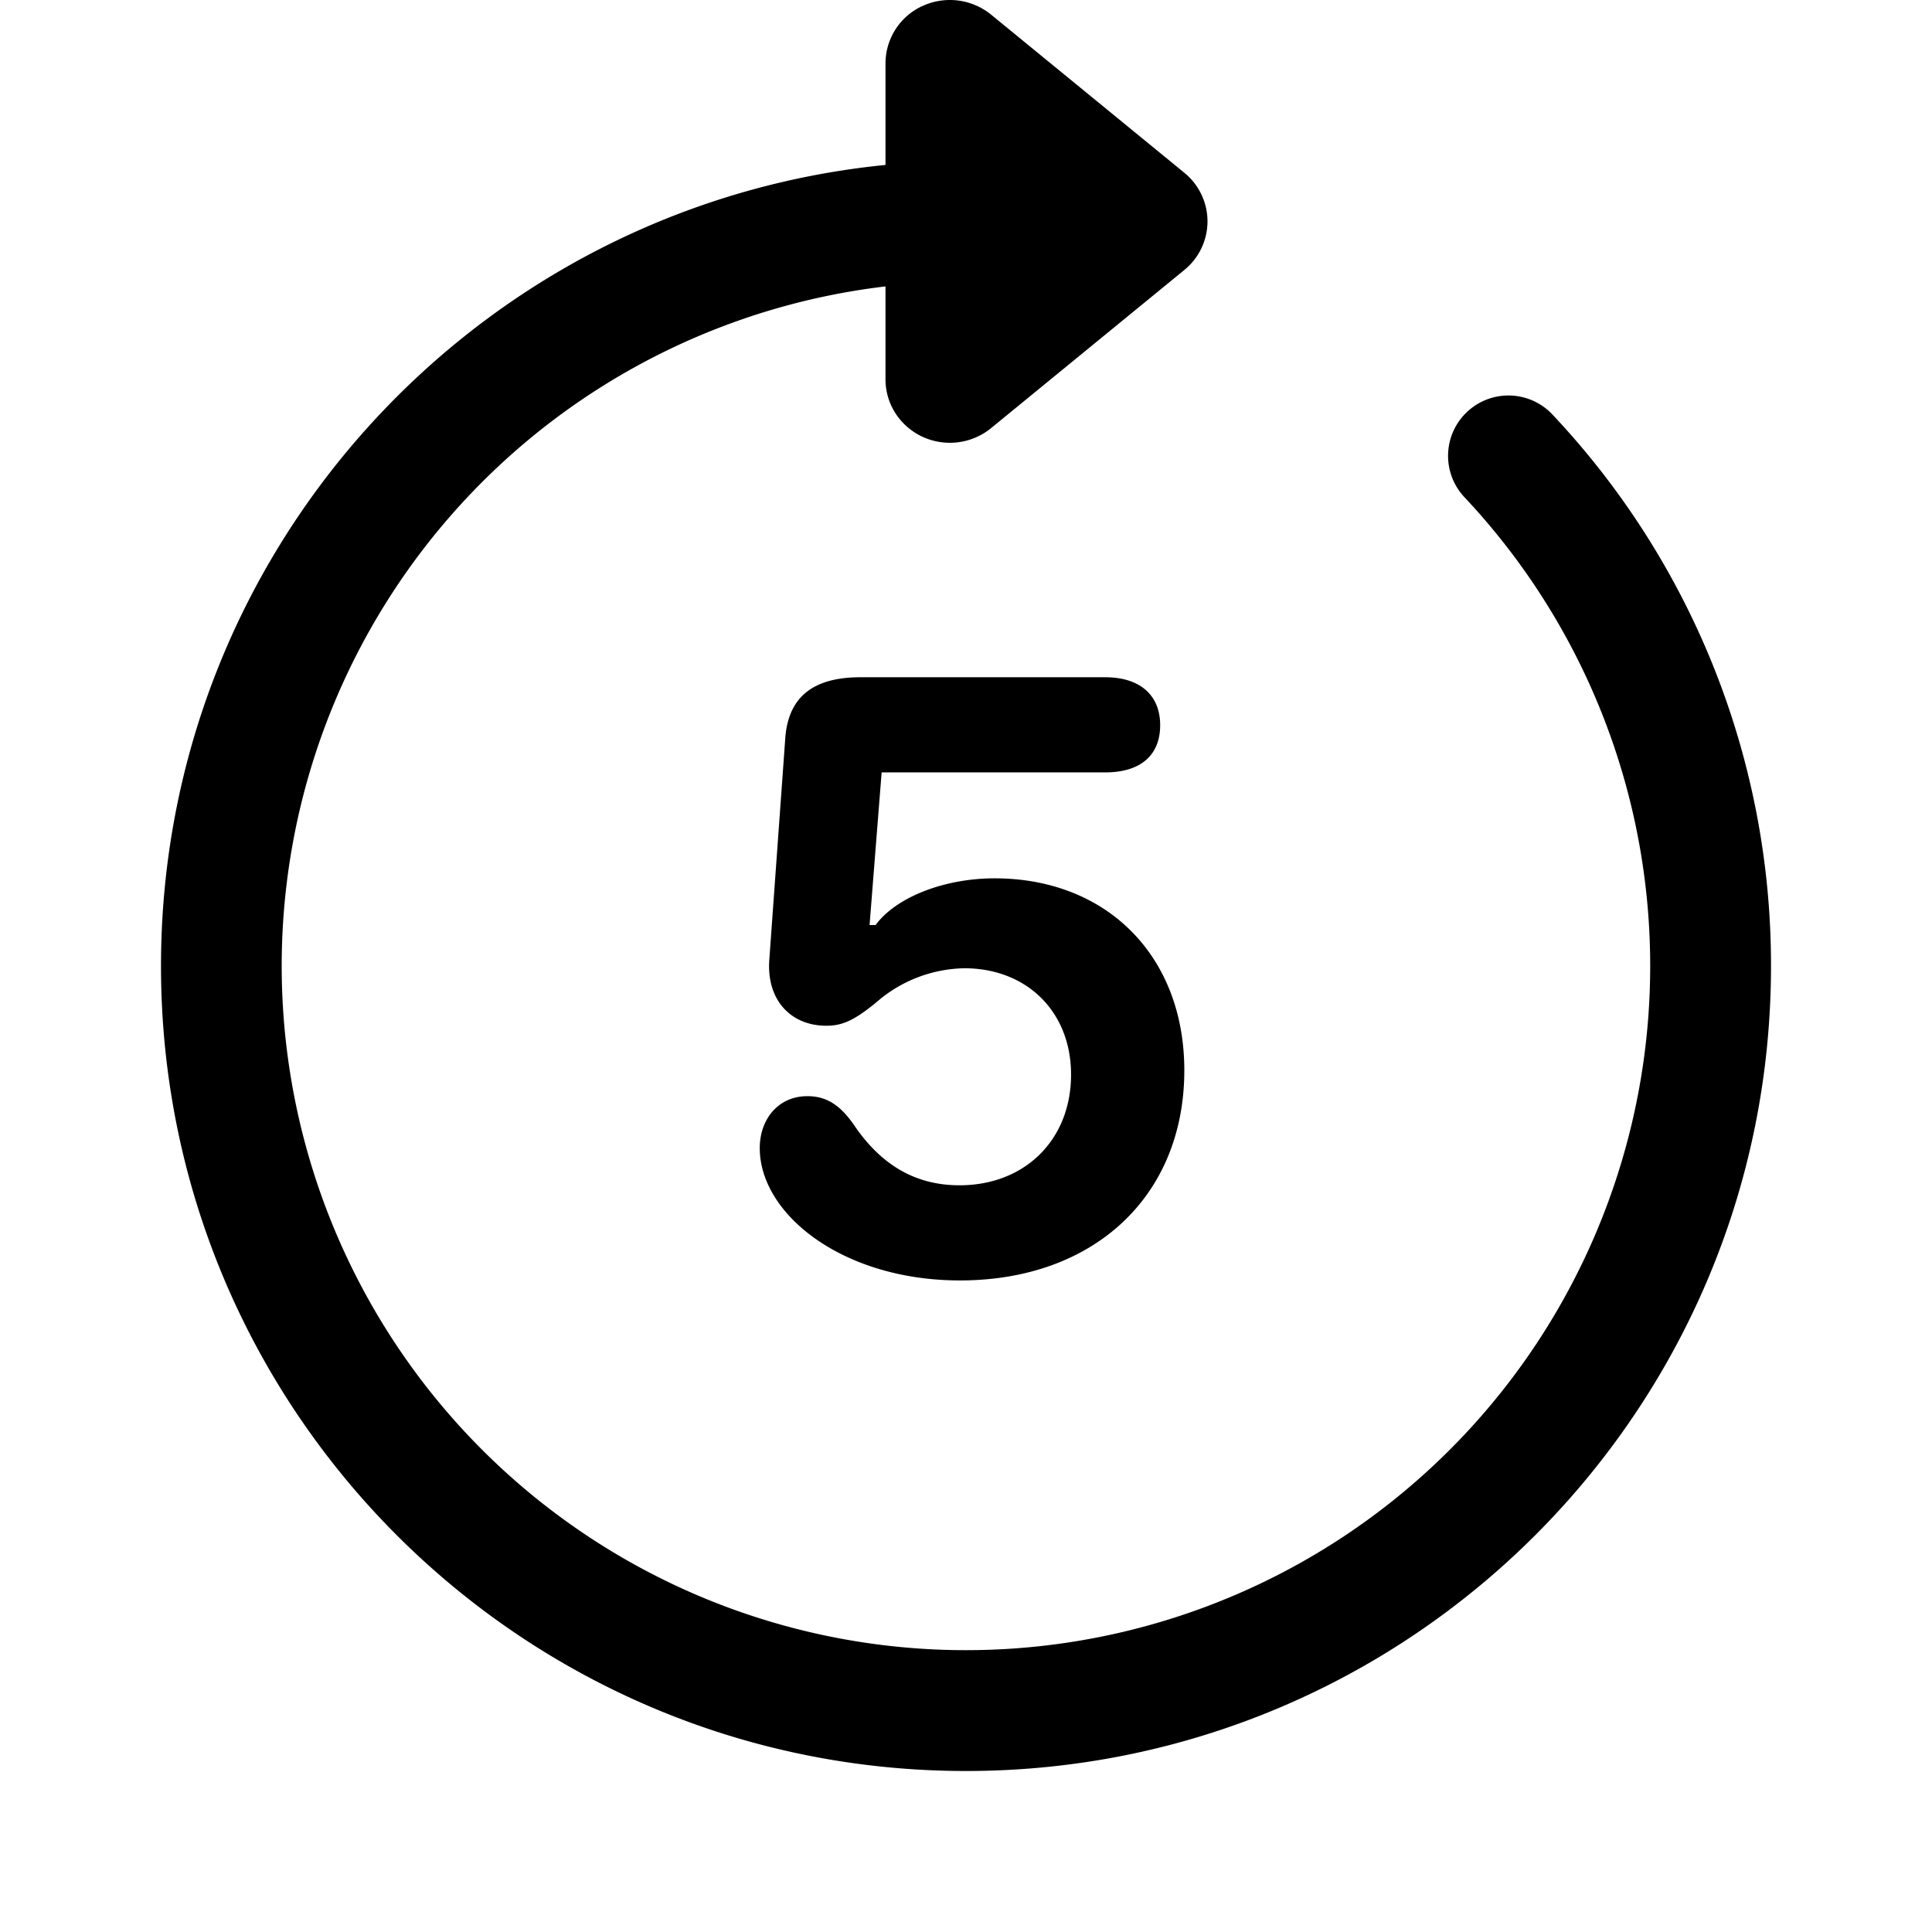 <svg xmlns="http://www.w3.org/2000/svg" width="24" height="24" fill="none" viewBox="0 0 24 24">
  <path fill="currentColor" d="M11.46.074a.785.785 0 0 0-.46.712v1.263C5.947 2.551 2 6.815 2 12c0 5.523 4.477 10 10 10s10-4.477 10-10a9.968 9.968 0 0 0-2.707-6.842.75.75 0 1 0-1.094 1.026A8.5 8.5 0 1 1 11 3.558v1.156c0 .305.18.582.46.712.282.13.614.087.852-.108l2.4-1.964A.78.78 0 0 0 15 2.75a.78.78 0 0 0-.288-.604l-2.4-1.964a.812.812 0 0 0-.851-.108Z"/>
  <path fill="currentColor" d="M9.438 14.262c0 .822 1.031 1.644 2.487 1.644 1.665 0 2.787-1.048 2.787-2.61 0-1.419-.961-2.385-2.357-2.385-.629 0-1.225.236-1.478.58h-.075l.15-1.896h2.777c.436 0 .683-.21.683-.586s-.253-.596-.683-.596h-3.04c-.59 0-.897.247-.934.757l-.199 2.761c-.032.494.269.811.71.811.198 0 .354-.064.67-.333a1.708 1.708 0 0 1 1.043-.381c.773 0 1.326.537 1.326 1.321 0 .811-.575 1.375-1.386 1.375-.547 0-.977-.252-1.316-.757-.177-.253-.349-.35-.574-.35-.36 0-.591.285-.591.645Z"/>
</svg>
